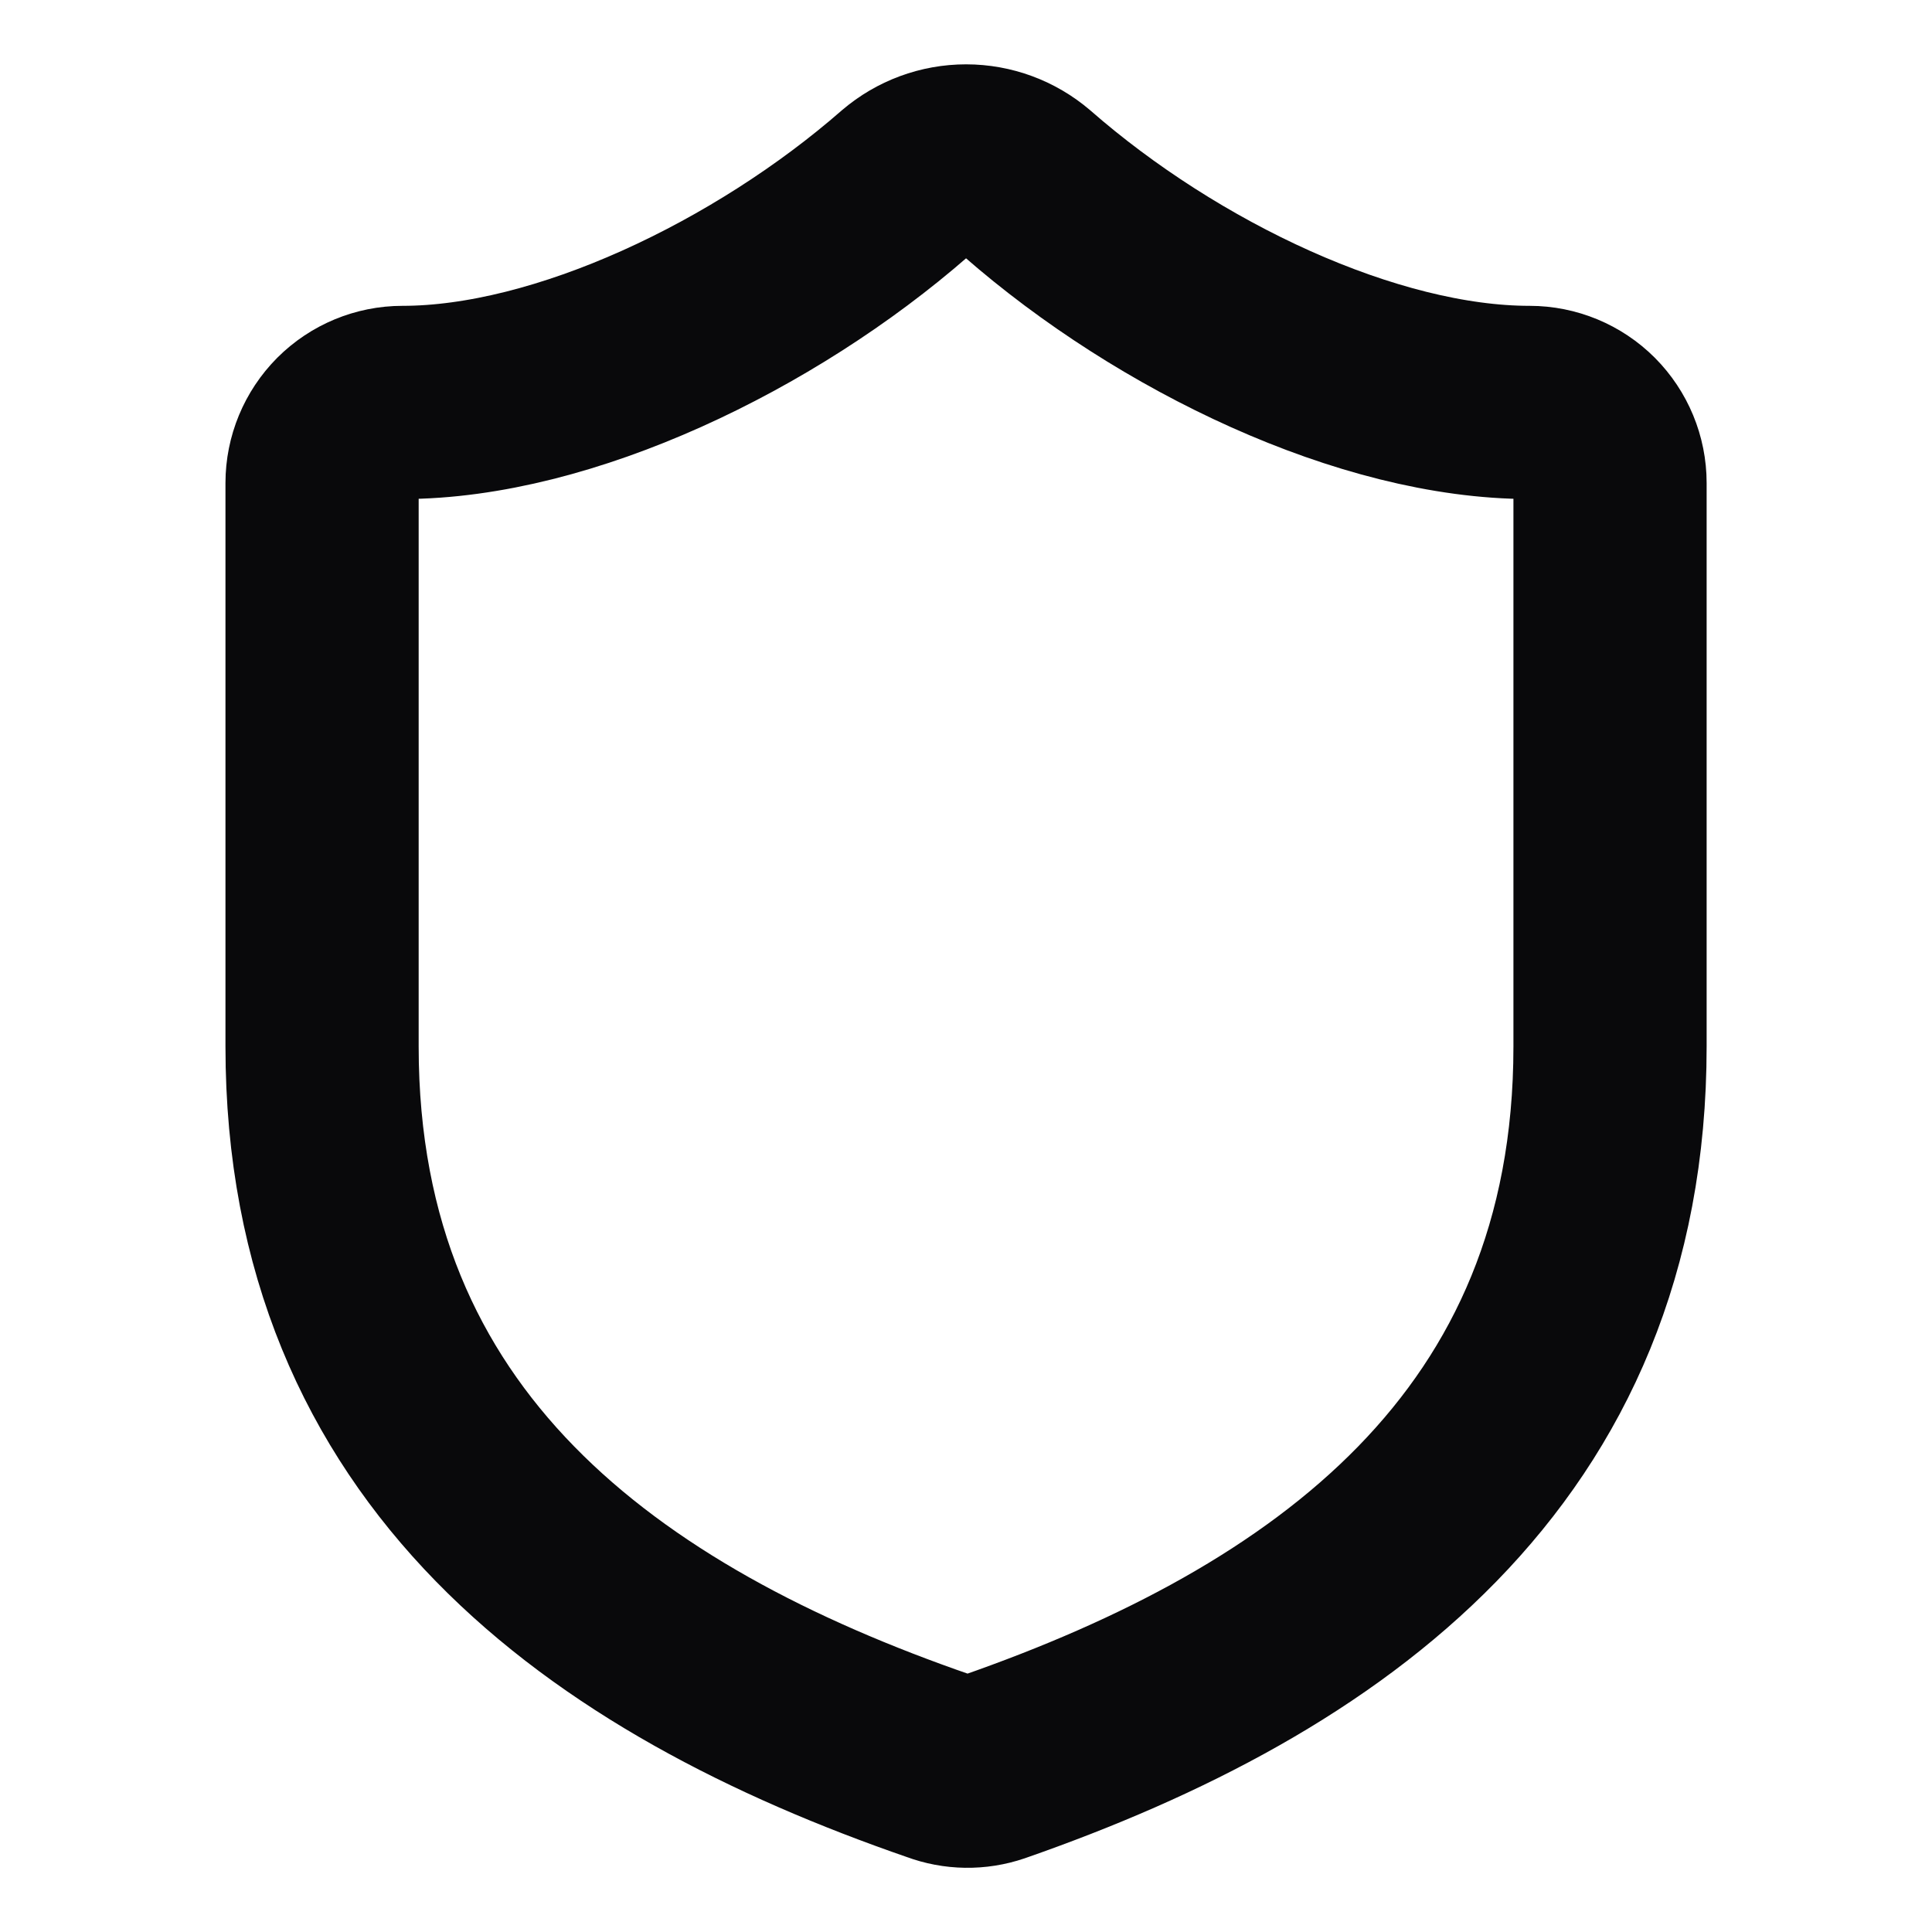 <svg width="20" height="20" viewBox="0 0 20 20" fill="none" xmlns="http://www.w3.org/2000/svg">
<path d="M16.667 10.833C16.667 15 13.751 17.083 10.284 18.291C10.102 18.353 9.905 18.35 9.726 18.283C6.251 17.083 3.334 15 3.334 10.833V5C3.334 4.779 3.422 4.567 3.578 4.41C3.734 4.254 3.946 4.166 4.167 4.166C5.834 4.166 7.917 3.166 9.367 1.9C9.544 1.749 9.768 1.666 10.001 1.666C10.233 1.666 10.457 1.749 10.634 1.9C12.092 3.175 14.167 4.166 15.834 4.166C16.055 4.166 16.267 4.254 16.423 4.41C16.579 4.567 16.667 4.779 16.667 5V10.833Z" stroke="#09090B" stroke-width="2" stroke-linecap="round" stroke-linejoin="round"/>
</svg>
